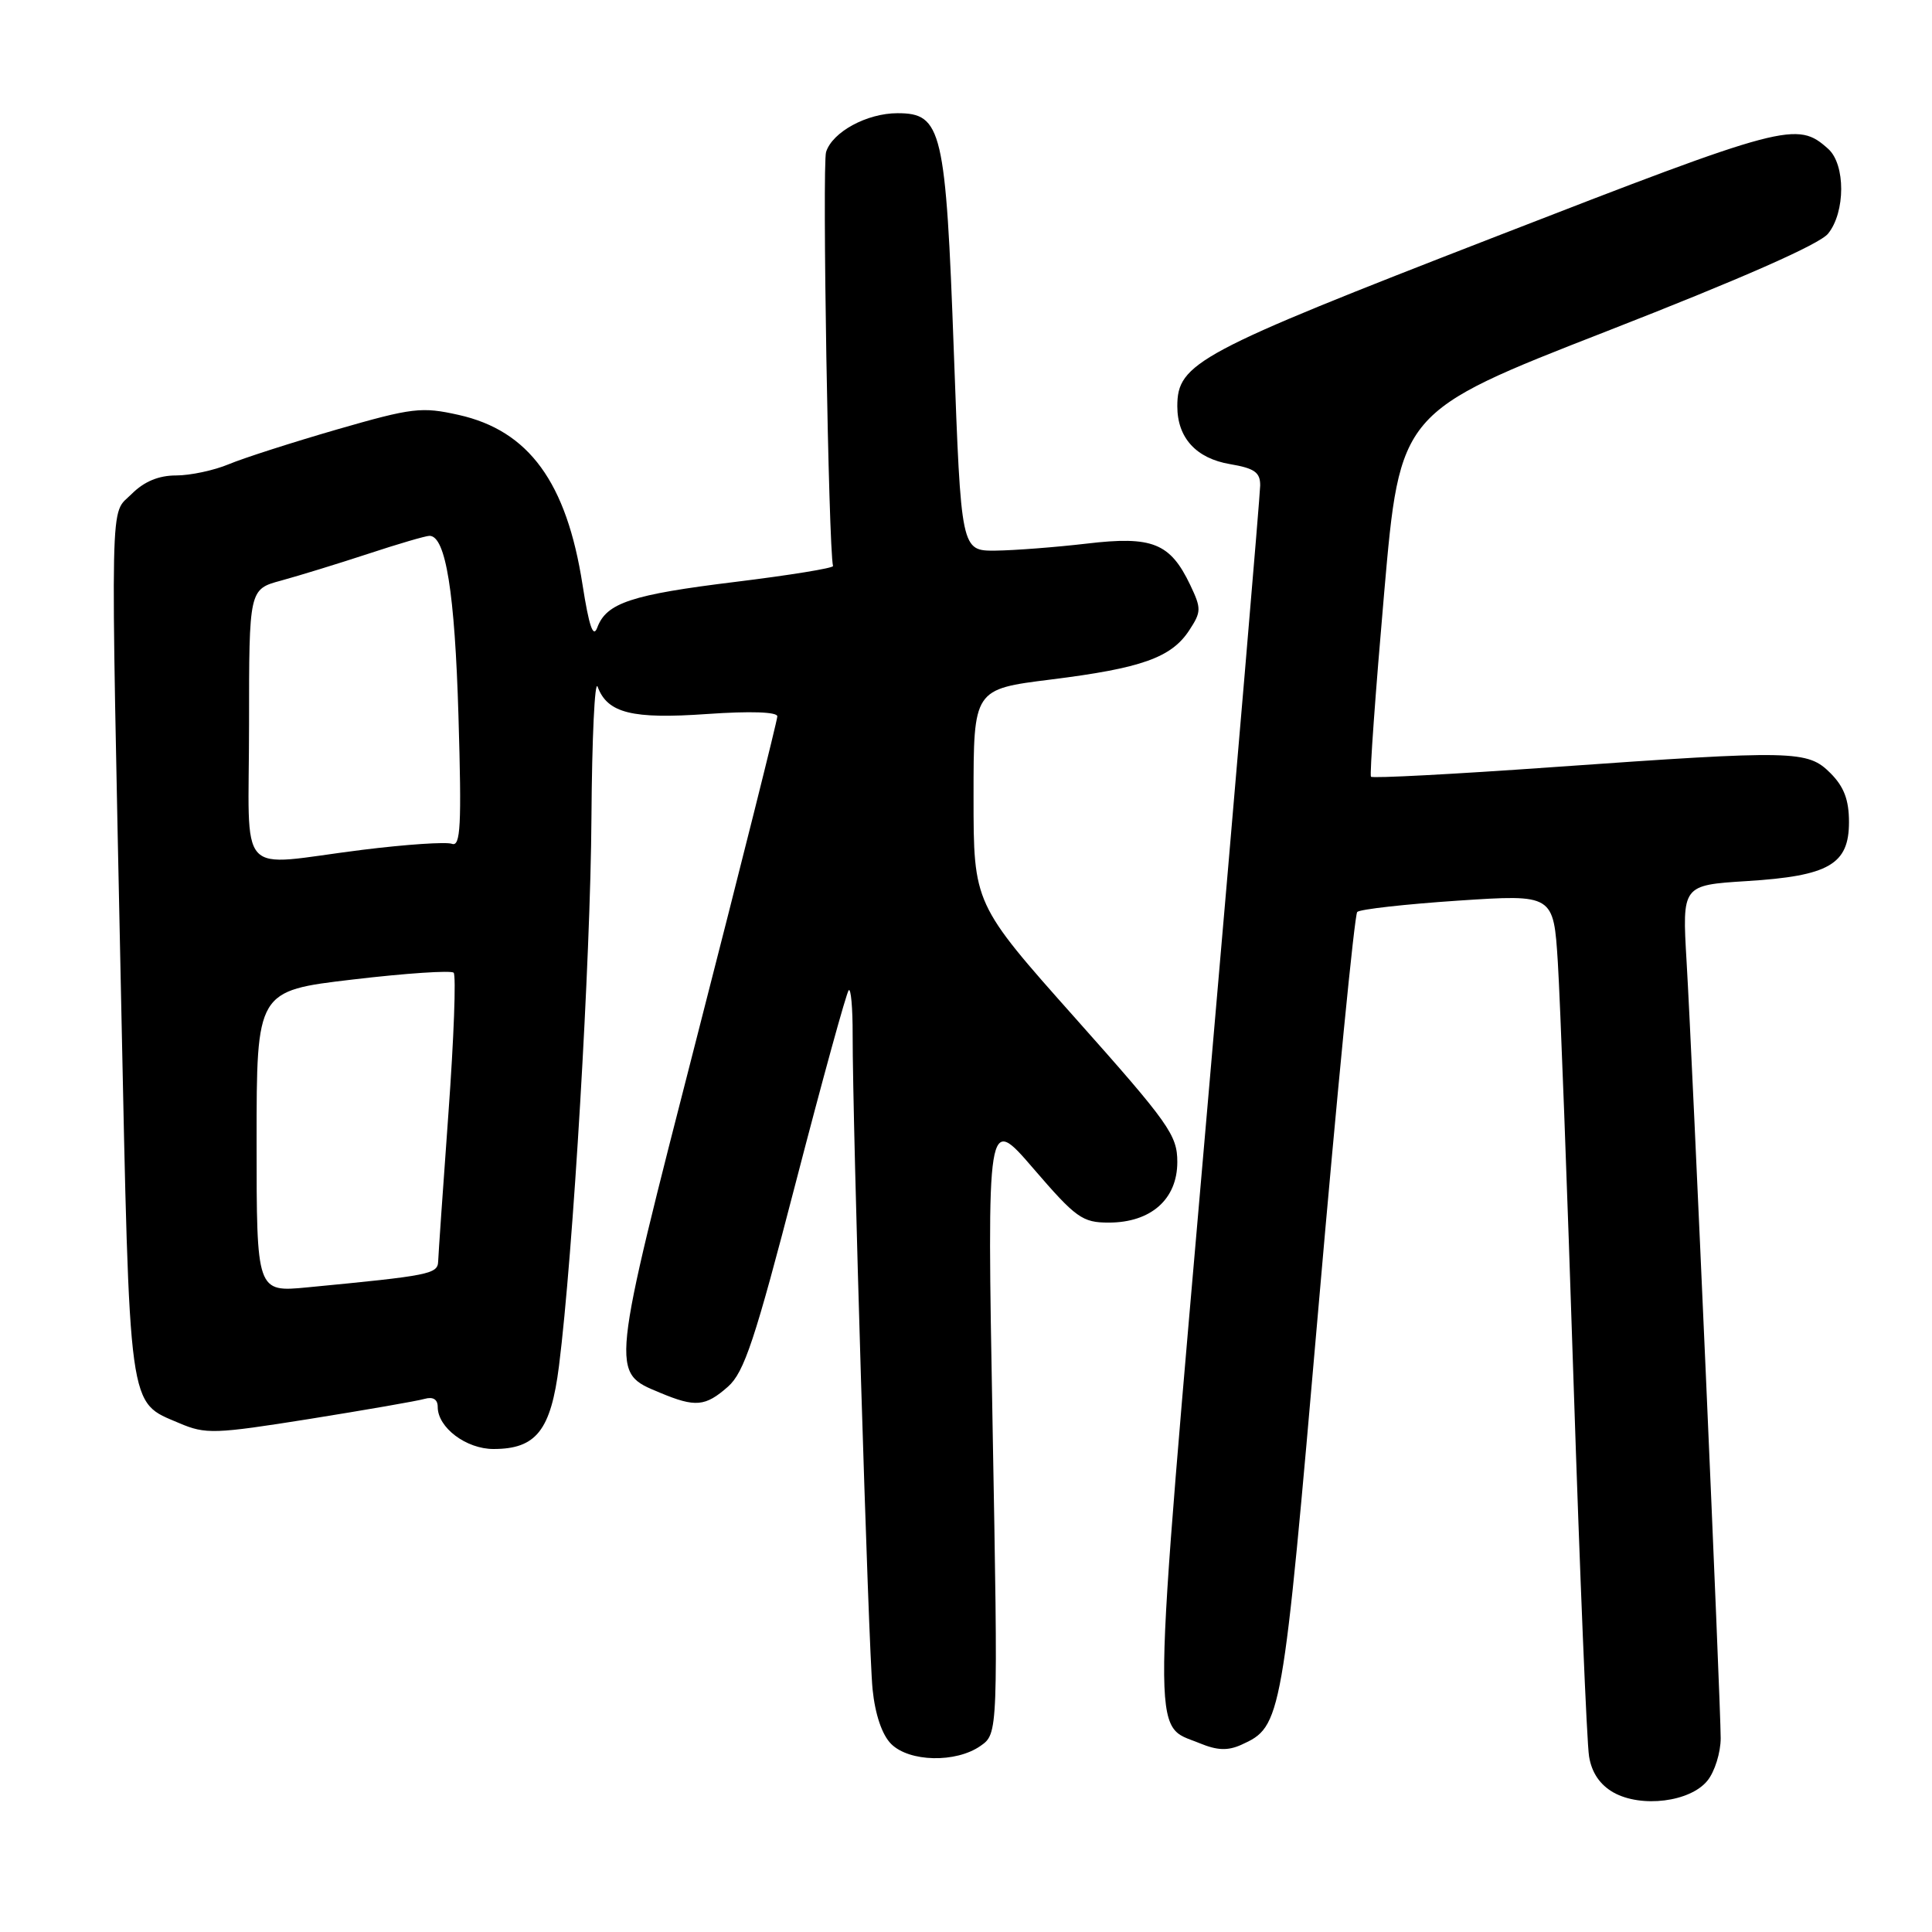 <?xml version="1.0" encoding="UTF-8" standalone="no"?>
<!DOCTYPE svg PUBLIC "-//W3C//DTD SVG 1.1//EN" "http://www.w3.org/Graphics/SVG/1.1/DTD/svg11.dtd" >
<svg xmlns="http://www.w3.org/2000/svg" xmlns:xlink="http://www.w3.org/1999/xlink" version="1.1" viewBox="0 0 256 256">
 <g >
 <path fill="currentColor"
d=" M 226.24 235.95 C 227.21 234.76 228.00 232.22 228.00 230.32 C 228.00 225.77 224.25 140.39 223.48 127.39 C 222.89 117.29 222.89 117.29 231.45 116.75 C 242.35 116.07 245.00 114.54 245.00 108.93 C 245.00 105.99 244.34 104.25 242.55 102.45 C 239.51 99.42 237.88 99.38 205.75 101.65 C 192.69 102.58 181.85 103.15 181.66 102.92 C 181.47 102.69 182.26 91.72 183.41 78.54 C 185.50 54.58 185.50 54.58 212.98 43.86 C 230.79 36.91 241.09 32.37 242.23 30.96 C 244.54 28.11 244.55 21.80 242.25 19.73 C 238.13 16.02 236.71 16.39 197.96 31.44 C 158.64 46.70 156.00 48.11 156.00 53.83 C 156.00 58.01 158.49 60.74 162.99 61.50 C 166.23 62.05 167.00 62.59 166.98 64.34 C 166.97 65.53 163.85 102.27 160.05 146.00 C 152.48 233.19 152.54 228.33 158.97 230.99 C 161.30 231.95 162.69 232.00 164.49 231.19 C 169.84 228.75 169.92 228.27 174.70 173.27 C 177.17 144.80 179.48 121.21 179.84 120.84 C 180.20 120.48 186.20 119.81 193.18 119.34 C 205.85 118.50 205.85 118.50 206.42 127.50 C 206.73 132.45 207.67 157.43 208.50 183.00 C 209.34 208.57 210.26 230.96 210.56 232.74 C 210.91 234.89 212.00 236.49 213.79 237.51 C 217.48 239.58 223.96 238.77 226.24 235.95 Z  M 129.91 231.35 C 132.26 229.71 132.26 229.71 131.52 188.70 C 130.78 147.69 130.78 147.69 136.94 154.85 C 142.57 161.39 143.42 162.00 146.91 162.00 C 152.50 162.00 156.00 158.91 156.00 153.97 C 156.00 150.41 154.91 148.87 142.50 134.93 C 129.00 119.76 129.00 119.76 129.00 105.54 C 129.00 91.32 129.00 91.32 139.25 90.04 C 151.27 88.54 155.21 87.14 157.58 83.52 C 159.19 81.06 159.20 80.64 157.70 77.49 C 155.05 71.95 152.69 71.00 144.00 72.03 C 139.88 72.51 134.44 72.93 131.93 72.96 C 127.35 73.00 127.35 73.00 126.39 46.66 C 125.32 17.17 124.81 15.00 118.93 15.00 C 114.87 15.00 110.30 17.48 109.46 20.14 C 108.93 21.79 109.78 72.63 110.38 75.00 C 110.44 75.28 104.63 76.22 97.47 77.10 C 83.66 78.79 80.35 79.89 79.14 83.16 C 78.60 84.61 78.05 82.98 77.19 77.49 C 75.08 63.91 70.08 57.06 60.78 54.98 C 55.87 53.88 54.65 54.02 44.67 56.90 C 38.74 58.62 32.28 60.69 30.32 61.51 C 28.36 62.33 25.22 63.00 23.33 63.00 C 21.03 63.00 19.10 63.80 17.45 65.45 C 14.52 68.39 14.62 63.58 16.05 132.50 C 17.21 187.71 16.93 185.66 23.77 188.58 C 27.24 190.06 28.43 190.02 41.00 188.02 C 48.42 186.83 55.29 185.64 56.25 185.36 C 57.38 185.04 58.00 185.42 58.00 186.43 C 58.00 189.16 61.77 192.00 65.39 192.00 C 71.05 192.00 72.99 189.53 74.07 180.99 C 75.94 166.16 78.25 127.12 78.37 108.32 C 78.44 97.77 78.81 89.98 79.19 91.00 C 80.49 94.50 83.76 95.31 93.69 94.61 C 99.42 94.21 103.00 94.33 103.00 94.92 C 103.00 95.45 98.24 114.44 92.42 137.12 C 80.79 182.47 80.86 181.79 87.47 184.55 C 92.14 186.50 93.45 186.39 96.45 183.75 C 98.61 181.85 100.02 177.61 105.46 156.63 C 109.01 142.95 112.16 131.51 112.46 131.21 C 112.75 130.91 112.99 133.55 112.98 137.08 C 112.96 148.80 115.07 218.41 115.62 223.83 C 115.96 227.19 116.88 229.88 118.08 231.08 C 120.48 233.48 126.66 233.62 129.91 231.35 Z  M 34.00 151.26 C 34.00 131.29 34.00 131.29 46.75 129.79 C 53.76 128.96 59.78 128.56 60.11 128.89 C 60.45 129.23 60.14 137.60 59.42 147.50 C 58.70 157.40 58.09 166.24 58.06 167.13 C 58.00 168.82 57.01 169.02 40.75 170.58 C 34.00 171.23 34.00 171.23 34.00 151.26 Z  M 33.00 96.04 C 33.00 78.08 33.00 78.08 37.25 76.93 C 39.59 76.29 44.77 74.70 48.76 73.39 C 52.75 72.07 56.42 71.00 56.91 71.00 C 59.06 71.00 60.27 78.53 60.75 94.91 C 61.18 109.44 61.03 112.23 59.88 111.81 C 59.12 111.53 53.78 111.89 48.00 112.61 C 31.03 114.73 33.00 116.91 33.00 96.04 Z "/>
</g>
</svg>